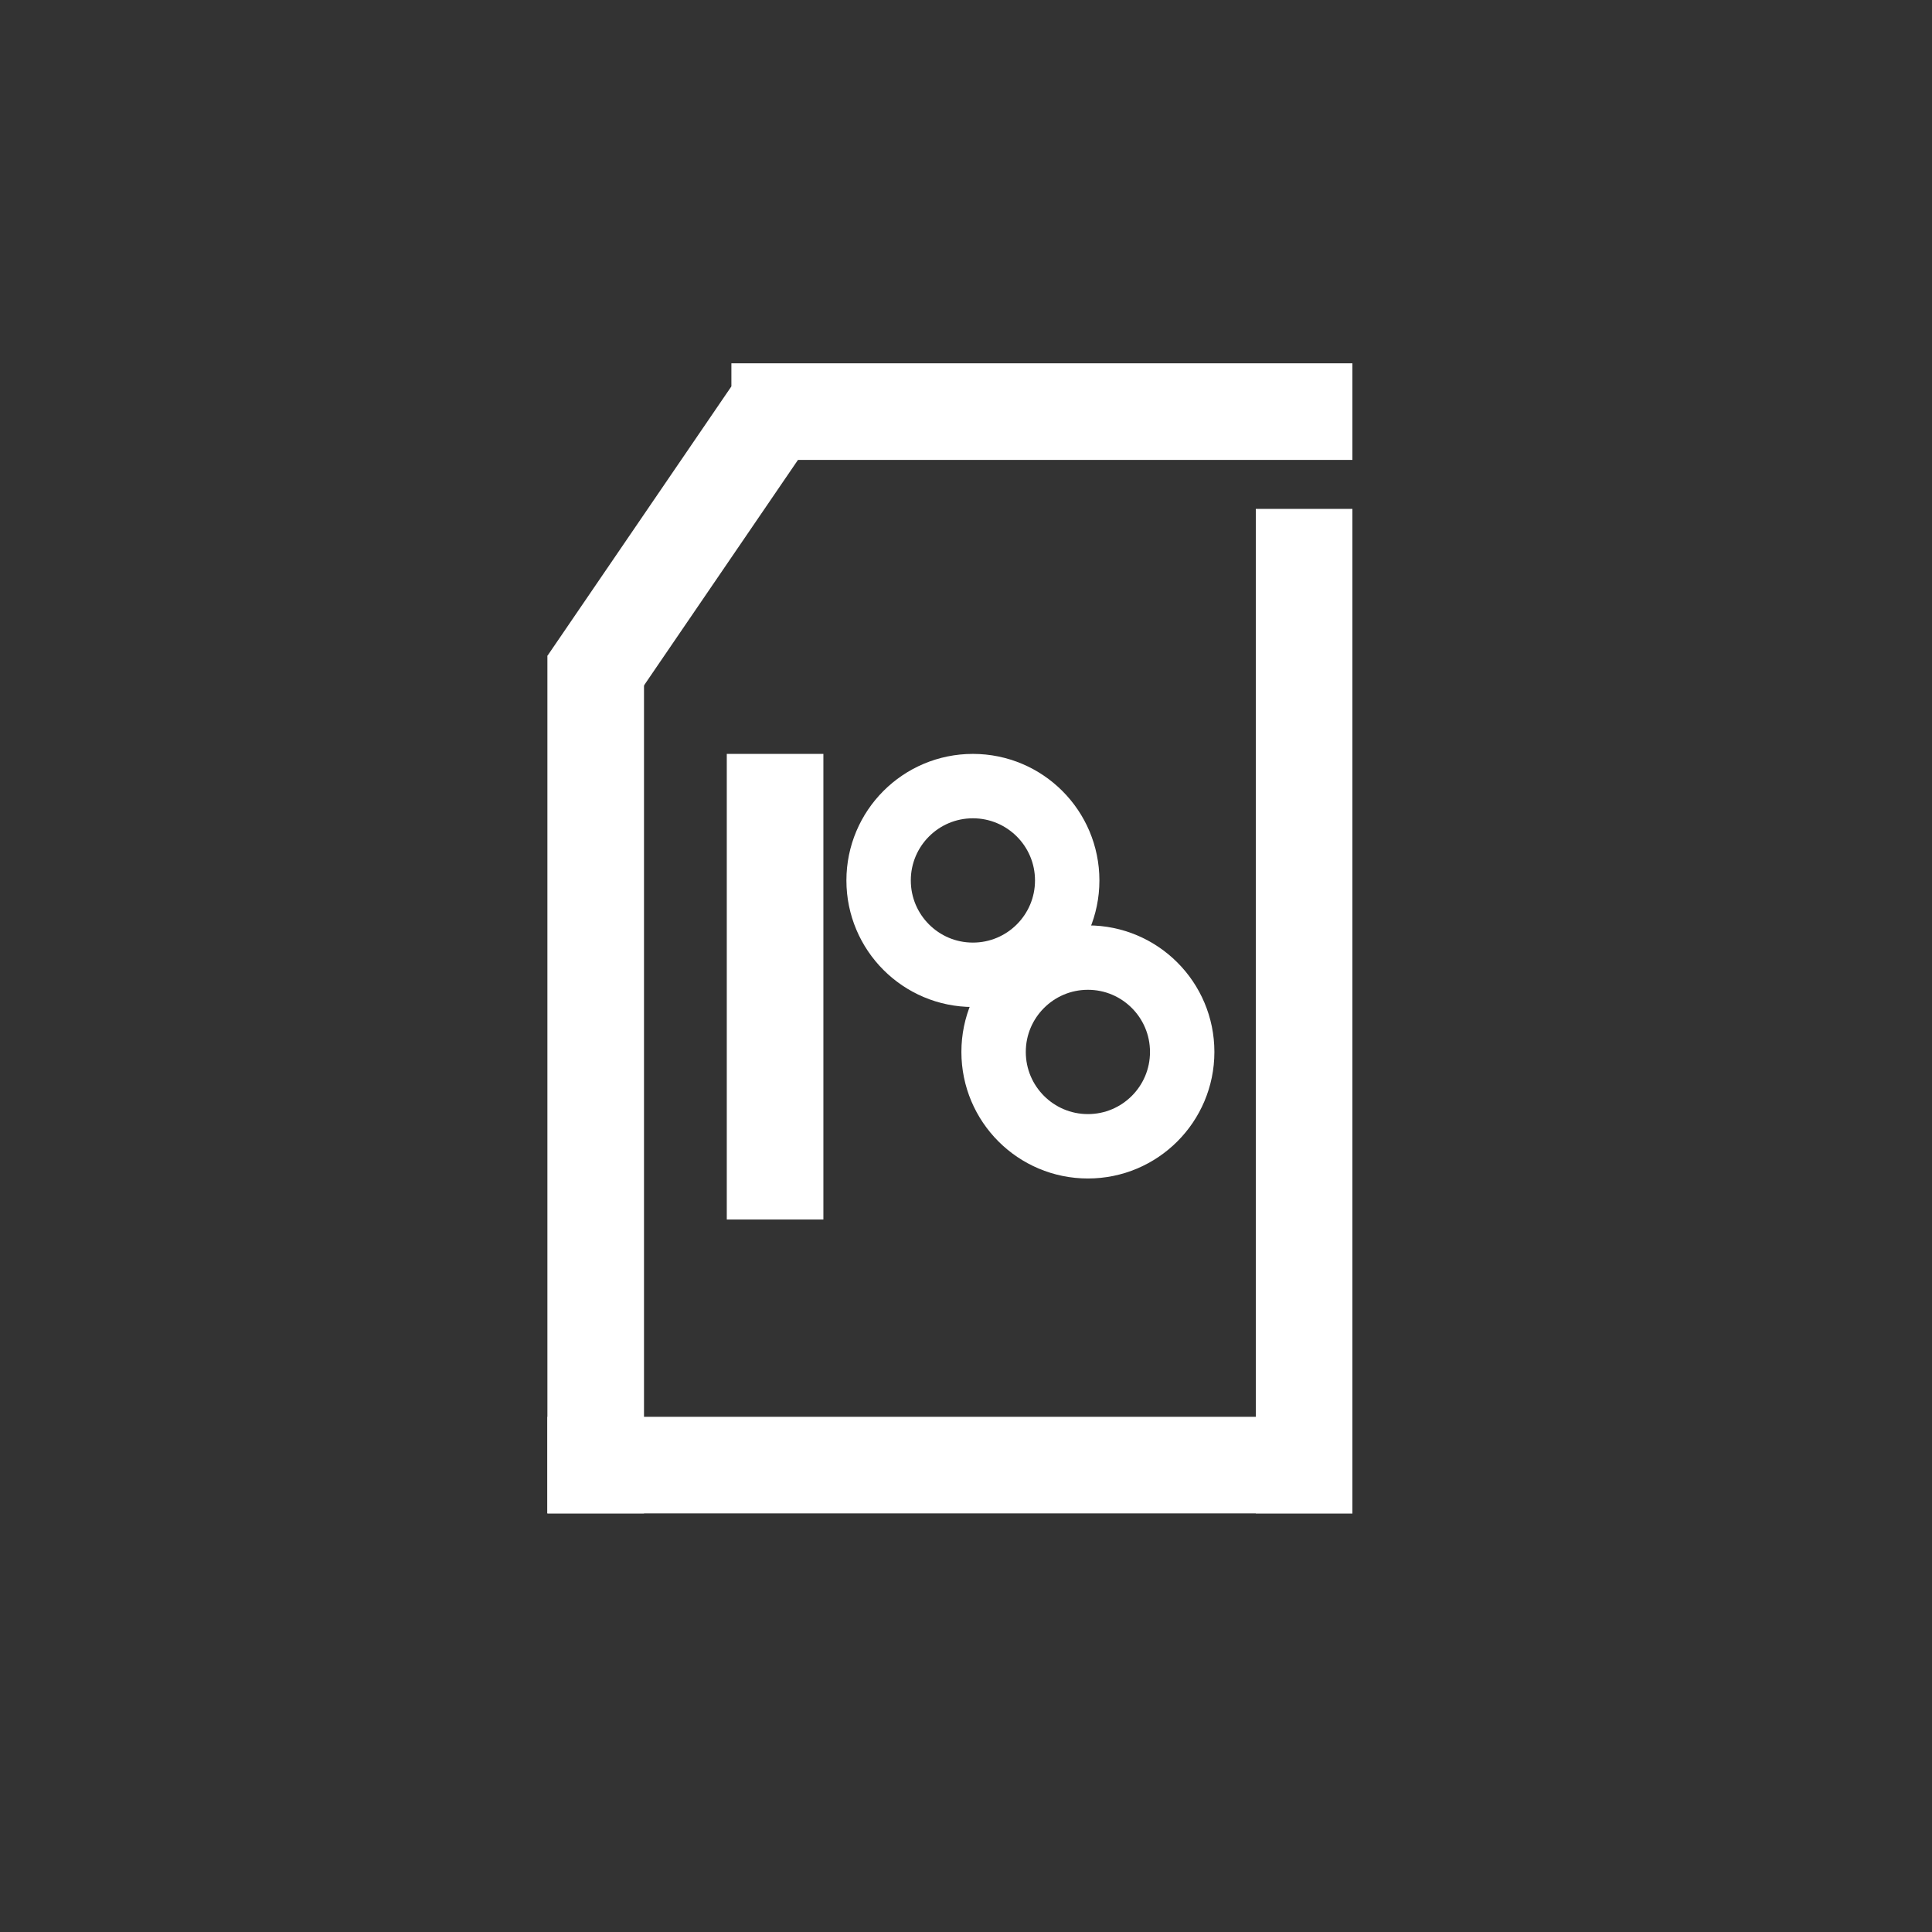 <svg xmlns="http://www.w3.org/2000/svg" width="60" height="60" fill="none" viewBox="0 0 60 60"><rect x="0" y="0" width="60" height="60" fill="#333333" stroke="none"/><line x2="10.134" y1="-1.5" y2="-1.5" stroke="#fff" stroke-width="3" transform="matrix(-0.564 0.826 -0.791 -0.612 22.714 12)"/><line x1="18.5" x2="18.5" y1="20.37" y2="47" stroke="#fff" stroke-width="3"/><line x1="17" x2="42" y1="45.5" y2="45.5" stroke="#fff" stroke-width="3"/><line x1="22.714" x2="42" y1="12.783" y2="12.783" stroke="#fff" stroke-width="3"/><line x1="40.5" x2="40.5" y1="47" y2="15.804" stroke="#fff" stroke-width="3"/><line x1="24.071" x2="24.071" y1="37.873" y2="23.413" stroke="#fff" stroke-width="3"/><path stroke="#fff" stroke-width="2" d="M33.143 27.343C33.143 28.962 31.831 30.273 30.214 30.273C28.597 30.273 27.286 28.962 27.286 27.343C27.286 25.724 28.597 24.413 30.214 24.413C31.831 24.413 33.143 25.724 33.143 27.343Z"/><path stroke="#fff" stroke-width="2" d="M36.714 32.669C36.714 34.288 35.403 35.599 33.786 35.599C32.169 35.599 30.857 34.288 30.857 32.669C30.857 31.051 32.169 29.739 33.786 29.739C35.403 29.739 36.714 31.051 36.714 32.669Z"/></svg>